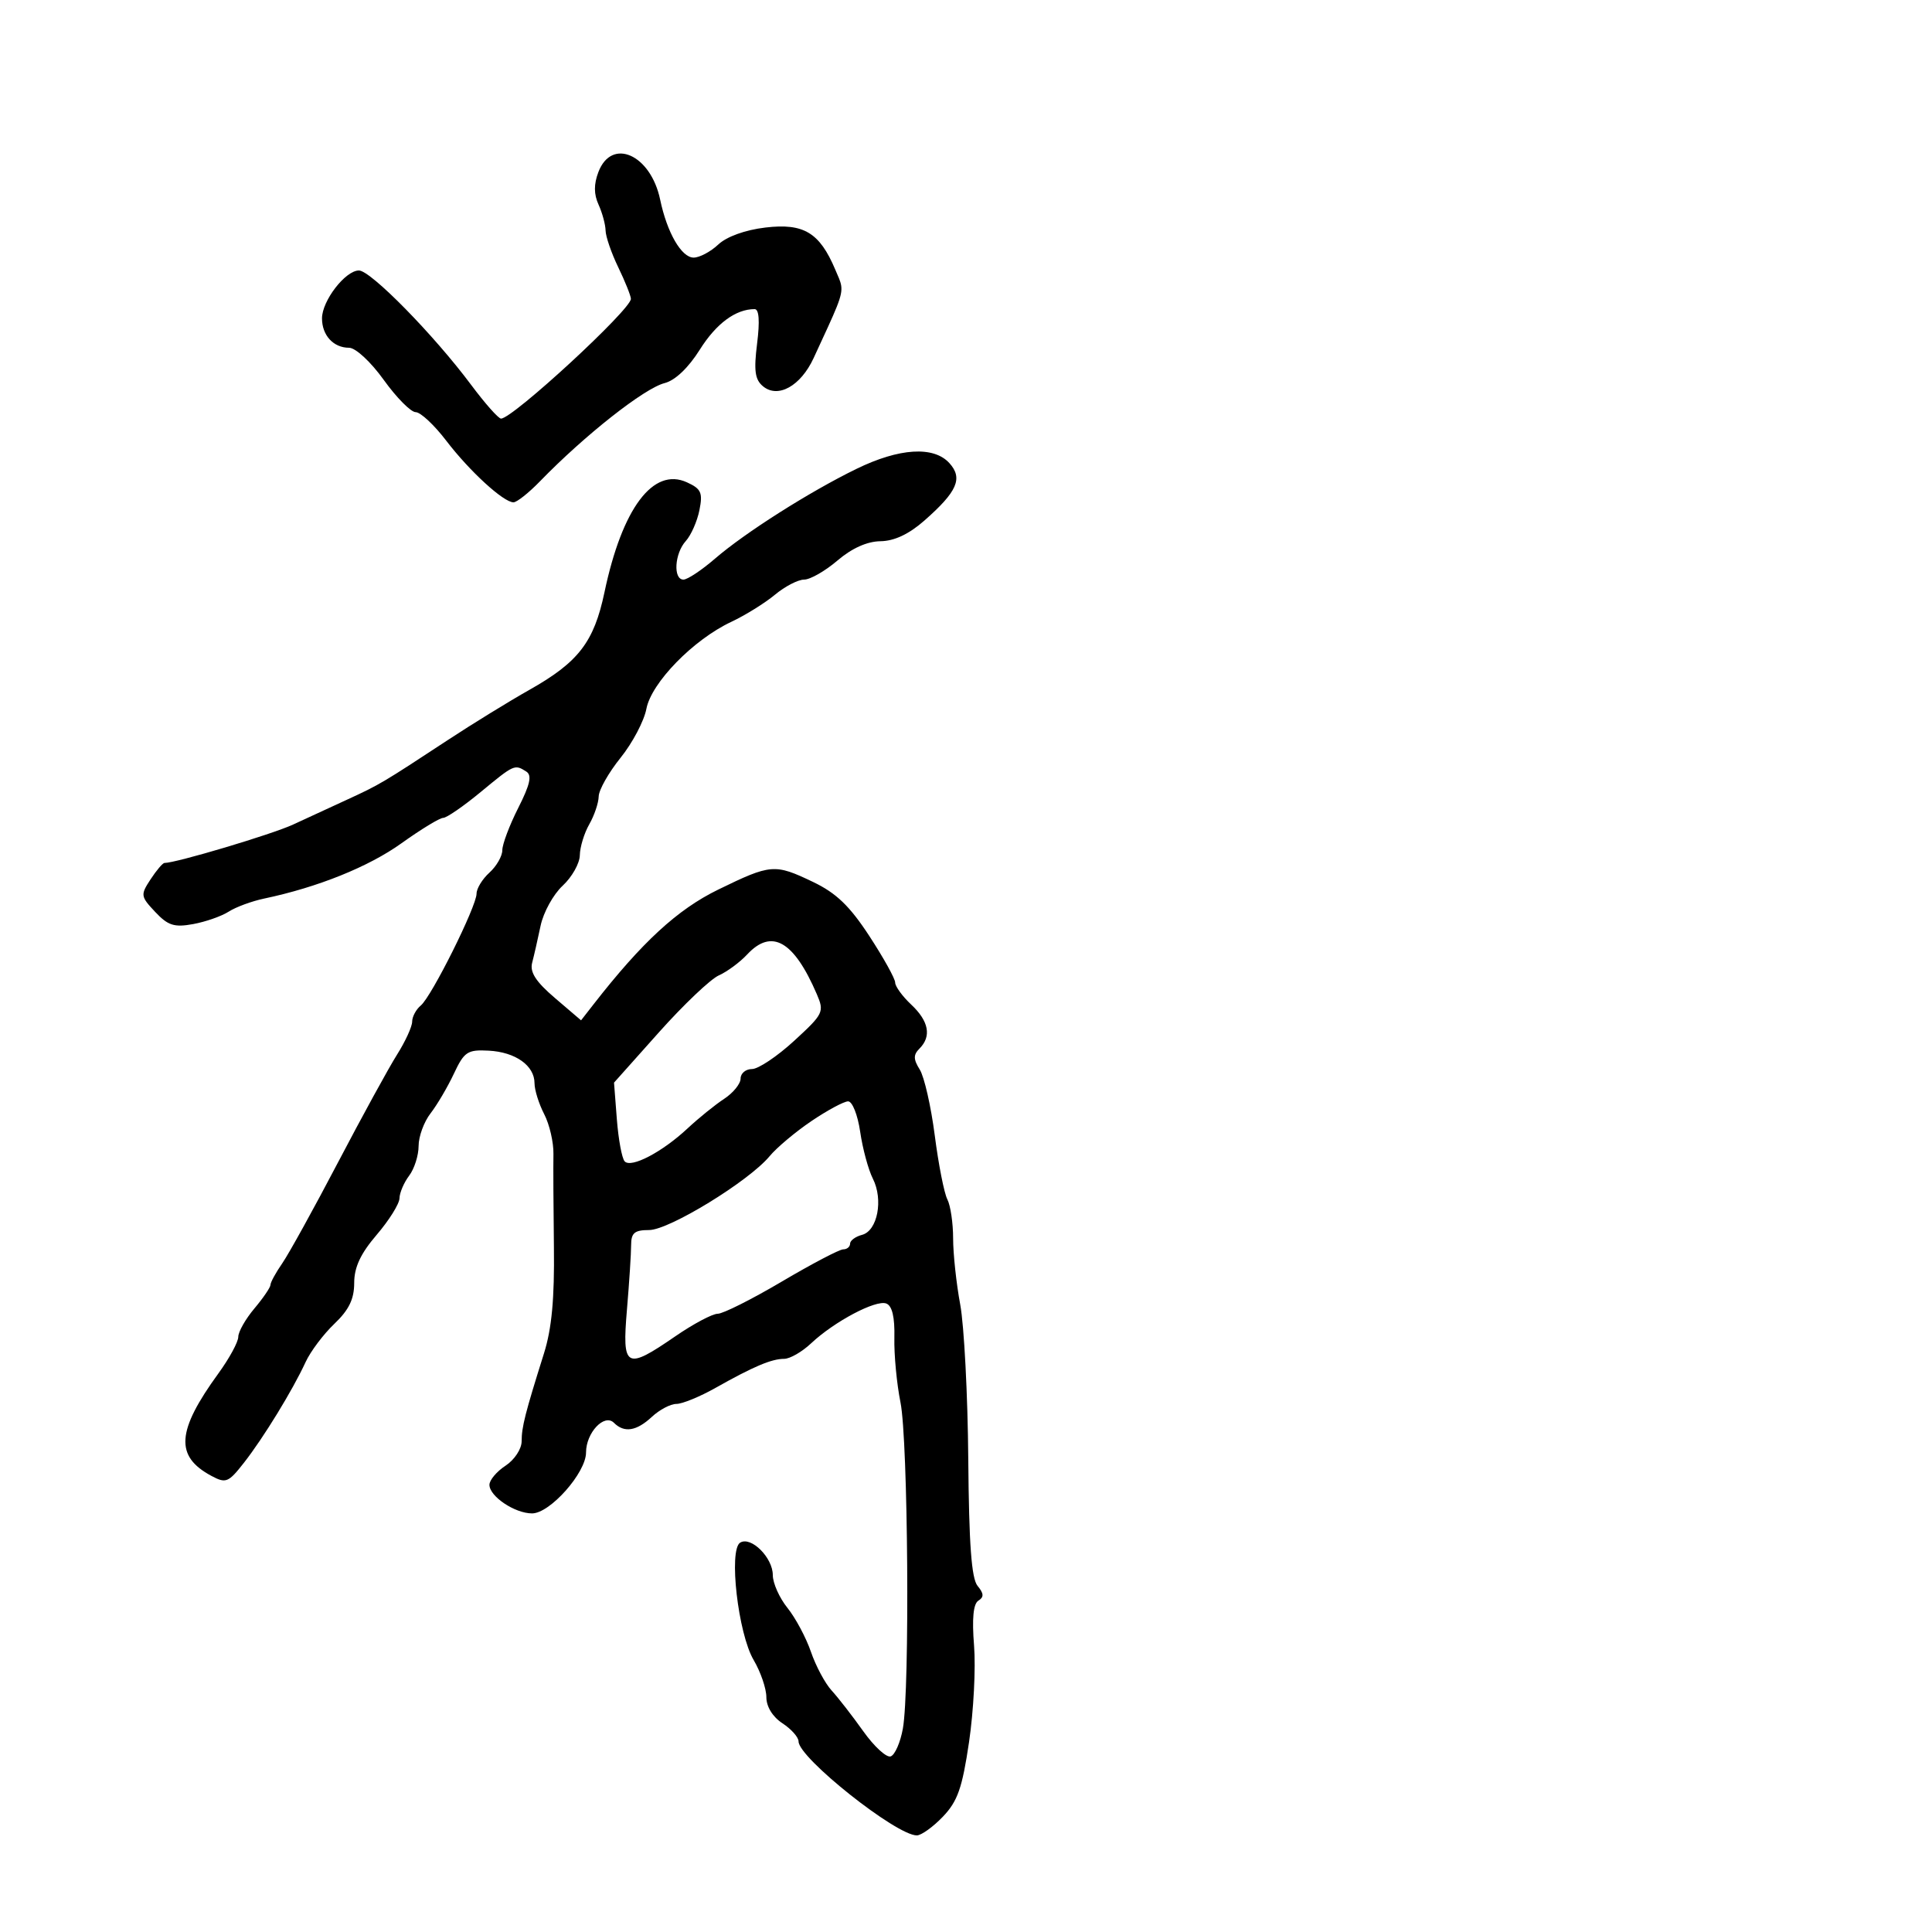 <svg xmlns="http://www.w3.org/2000/svg" width="300" height="300" viewBox="0 0 300 300" version="1.1">
  <defs/>
  <path d="M132.985,72.809 C139.649,69.557 144.99,69.227 147.425,71.917 C149.557,74.273 148.648,76.346 143.503,80.863 C141.127,82.949 138.853,84.014 136.715,84.041 C134.641,84.067 132.271,85.132 130.038,87.041 C128.134,88.668 125.806,90 124.864,90 C123.923,90 121.881,91.059 120.327,92.353 C118.772,93.647 115.722,95.541 113.549,96.562 C107.659,99.33 101.142,106.009 100.371,110.068 C100.013,111.955 98.208,115.376 96.36,117.668 C94.512,119.961 92.984,122.661 92.965,123.668 C92.945,124.676 92.286,126.625 91.5,128 C90.714,129.375 90.055,131.534 90.035,132.798 C90.016,134.062 88.816,136.193 87.368,137.535 C85.921,138.876 84.381,141.667 83.946,143.737 C83.511,145.807 82.92,148.4 82.632,149.5 C82.25,150.958 83.207,152.439 86.168,154.969 L90.227,158.437 L92.151,155.969 C99.697,146.285 105.195,141.223 111.513,138.142 C119.713,134.144 120.289,134.097 126.241,136.944 C129.851,138.671 131.938,140.675 134.991,145.347 C137.196,148.722 139,151.971 139,152.567 C139,153.164 140.125,154.708 141.5,156 C144.234,158.569 144.675,160.925 142.775,162.825 C141.808,163.792 141.818,164.479 142.822,166.086 C143.521,167.206 144.568,171.807 145.149,176.311 C145.73,180.815 146.609,185.281 147.103,186.236 C147.596,187.191 148,189.921 148,192.303 C148,194.684 148.496,199.303 149.103,202.566 C149.709,205.83 150.272,216.644 150.353,226.597 C150.46,239.783 150.852,245.118 151.799,246.258 C152.778,247.438 152.809,248 151.923,248.548 C151.133,249.036 150.913,251.33 151.252,255.546 C151.528,258.995 151.178,265.727 150.472,270.506 C149.416,277.653 148.696,279.708 146.407,282.097 C144.877,283.694 143.058,285 142.363,285 C139.163,285 124,272.954 124,270.412 C124,269.762 122.875,268.493 121.5,267.592 C119.973,266.592 119,265.012 119,263.534 C119,262.203 118.112,259.609 117.027,257.77 C114.61,253.674 113.115,240.665 114.932,239.542 C116.615,238.502 120,241.865 120,244.578 C120,245.826 121.024,248.119 122.276,249.673 C123.528,251.228 125.17,254.3 125.924,256.5 C126.679,258.7 128.123,261.4 129.134,262.5 C130.145,263.6 132.353,266.442 134.04,268.815 C135.727,271.189 137.644,272.952 138.3,272.733 C138.956,272.515 139.809,270.573 140.196,268.418 C141.291,262.318 141.009,223.651 139.827,217.768 C139.244,214.87 138.817,210.347 138.878,207.716 C138.951,204.519 138.535,202.759 137.625,202.41 C136.005,201.788 129.536,205.214 125.945,208.594 C124.54,209.918 122.657,211 121.76,211 C119.807,211 117,212.188 111.093,215.517 C108.669,216.883 105.941,218 105.031,218 C104.121,218 102.411,218.9 101.23,220 C98.838,222.228 96.931,222.531 95.336,220.936 C93.846,219.446 91,222.466 91,225.537 C91,228.687 85.409,235 82.619,235 C79.941,235 76,232.356 76,230.558 C76,229.828 77.125,228.493 78.5,227.592 C79.887,226.683 81,224.994 81,223.798 C81,221.587 81.543,219.451 84.468,210.153 C85.675,206.321 86.111,201.649 86.011,193.653 C85.934,187.519 85.901,181.018 85.938,179.206 C85.975,177.394 85.329,174.604 84.503,173.006 C83.676,171.407 83,169.247 83,168.205 C83,165.464 80.044,163.364 75.875,163.145 C72.59,162.972 72.083,163.308 70.477,166.727 C69.502,168.802 67.871,171.573 66.852,172.885 C65.834,174.197 65,176.473 65,177.944 C65,179.414 64.339,181.491 63.532,182.559 C62.724,183.626 62.049,185.207 62.032,186.07 C62.014,186.934 60.425,189.48 58.5,191.729 C55.986,194.666 55,196.777 55,199.222 C55,201.722 54.182,203.406 51.918,205.563 C50.223,207.178 48.214,209.85 47.454,211.5 C45.452,215.848 40.904,223.274 37.88,227.134 C35.463,230.22 35.074,230.378 32.833,229.178 C27.139,226.131 27.406,222.217 33.917,213.259 C35.613,210.926 37,208.373 37,207.585 C37,206.798 38.125,204.816 39.5,203.182 C40.875,201.548 42,199.896 42,199.51 C42,199.124 42.826,197.614 43.837,196.154 C44.847,194.694 48.738,187.65 52.484,180.5 C56.231,173.35 60.354,165.821 61.648,163.77 C62.942,161.718 64,159.411 64,158.642 C64,157.874 64.605,156.743 65.345,156.129 C67.023,154.736 74,140.74 74,138.766 C74,137.965 74.9,136.495 76,135.5 C77.1,134.505 78,132.936 78,132.014 C78,131.093 79.112,128.143 80.47,125.46 C82.318,121.809 82.633,120.386 81.72,119.806 C79.907,118.654 79.853,118.678 74.623,123 C71.96,125.2 69.347,127 68.814,127 C68.282,127 65.372,128.772 62.347,130.938 C57.235,134.599 49.339,137.779 41.015,139.529 C39.098,139.932 36.623,140.845 35.515,141.557 C34.407,142.269 31.919,143.14 29.987,143.493 C27.053,144.028 26.082,143.717 24.098,141.604 C21.824,139.184 21.793,138.965 23.384,136.537 C24.298,135.142 25.269,134 25.541,134 C27.347,134 42.22,129.56 45.5,128.042 C47.7,127.024 51.525,125.259 54,124.121 C58.956,121.84 59.414,121.569 69.5,114.937 C73.35,112.406 79.064,108.89 82.198,107.124 C89.832,102.821 92.233,99.702 93.862,91.968 C96.61,78.92 101.419,72.503 106.659,74.891 C108.88,75.902 109.15,76.502 108.607,79.217 C108.26,80.95 107.307,83.109 106.488,84.013 C104.741,85.943 104.498,90 106.129,90 C106.75,90 108.951,88.537 111.02,86.75 C115.692,82.715 125.694,76.366 132.985,72.809 Z M92.916,26.722 C94.981,21.289 101.044,23.993 102.509,31 C103.582,36.132 105.818,40 107.711,40 C108.624,40 110.343,39.087 111.531,37.971 C112.844,36.737 115.716,35.703 118.86,35.33 C124.801,34.627 127.266,36.112 129.699,41.863 C130.156,42.943 130.496,43.612 130.613,44.319 C130.884,45.972 129.926,47.827 126.342,55.594 C124.335,59.942 120.804,61.912 118.478,59.982 C117.226,58.943 117.036,57.559 117.564,53.335 C117.999,49.852 117.866,48 117.18,48 C114.235,48 111.215,50.234 108.659,54.304 C106.898,57.109 104.828,59.077 103.213,59.483 C100.066,60.273 90.813,67.562 83.834,74.75 C82.099,76.538 80.253,78 79.734,78 C78.185,78 72.897,73.153 69.285,68.422 C67.428,65.99 65.296,64 64.548,64 C63.8,64 61.571,61.75 59.595,59 C57.569,56.179 55.218,54 54.202,54 C51.776,54 50,52.07 50,49.435 C50,46.705 53.63,42 55.736,42 C57.56,42 67.373,52.003 73.149,59.75 C75.302,62.638 77.395,65 77.8,65 C79.614,65 98.027,48.017 97.966,46.4 C97.947,45.905 97.063,43.7 96,41.5 C94.937,39.3 94.053,36.734 94.034,35.797 C94.015,34.86 93.523,33.048 92.94,31.769 C92.205,30.155 92.197,28.611 92.916,26.722 Z M126,174.078 C123.525,175.751 120.6,178.207 119.5,179.537 C116.304,183.399 103.903,191 100.797,191 C98.528,191 98,191.444 98,193.349 C98,194.641 97.709,199.141 97.353,203.349 C96.582,212.478 97.161,212.799 104.864,207.5 C107.662,205.575 110.624,204 111.445,204 C112.267,204 116.748,201.75 121.404,199 C126.06,196.25 130.348,194 130.934,194 C131.521,194 132,193.602 132,193.117 C132,192.631 132.836,192.015 133.858,191.747 C136.26,191.119 137.189,186.282 135.536,183.018 C134.834,181.633 133.949,178.363 133.569,175.75 C133.185,173.116 132.348,171.008 131.689,171.018 C131.035,171.028 128.475,172.405 126,174.078 Z M116.022,148.207 C114.891,149.421 112.911,150.883 111.622,151.457 C110.332,152.031 106.143,156.012 102.311,160.305 L95.345,168.111 L95.785,173.805 C96.028,176.937 96.573,179.876 96.998,180.335 C98.004,181.424 102.829,178.896 106.767,175.218 C108.481,173.617 111.035,171.552 112.442,170.63 C113.849,169.708 115,168.289 115,167.477 C115,166.665 115.797,166 116.772,166 C117.746,166 120.687,164.032 123.308,161.626 C127.869,157.438 128.019,157.13 126.835,154.376 C123.271,146.091 119.825,144.125 116.022,148.207 Z"/>
</svg>

